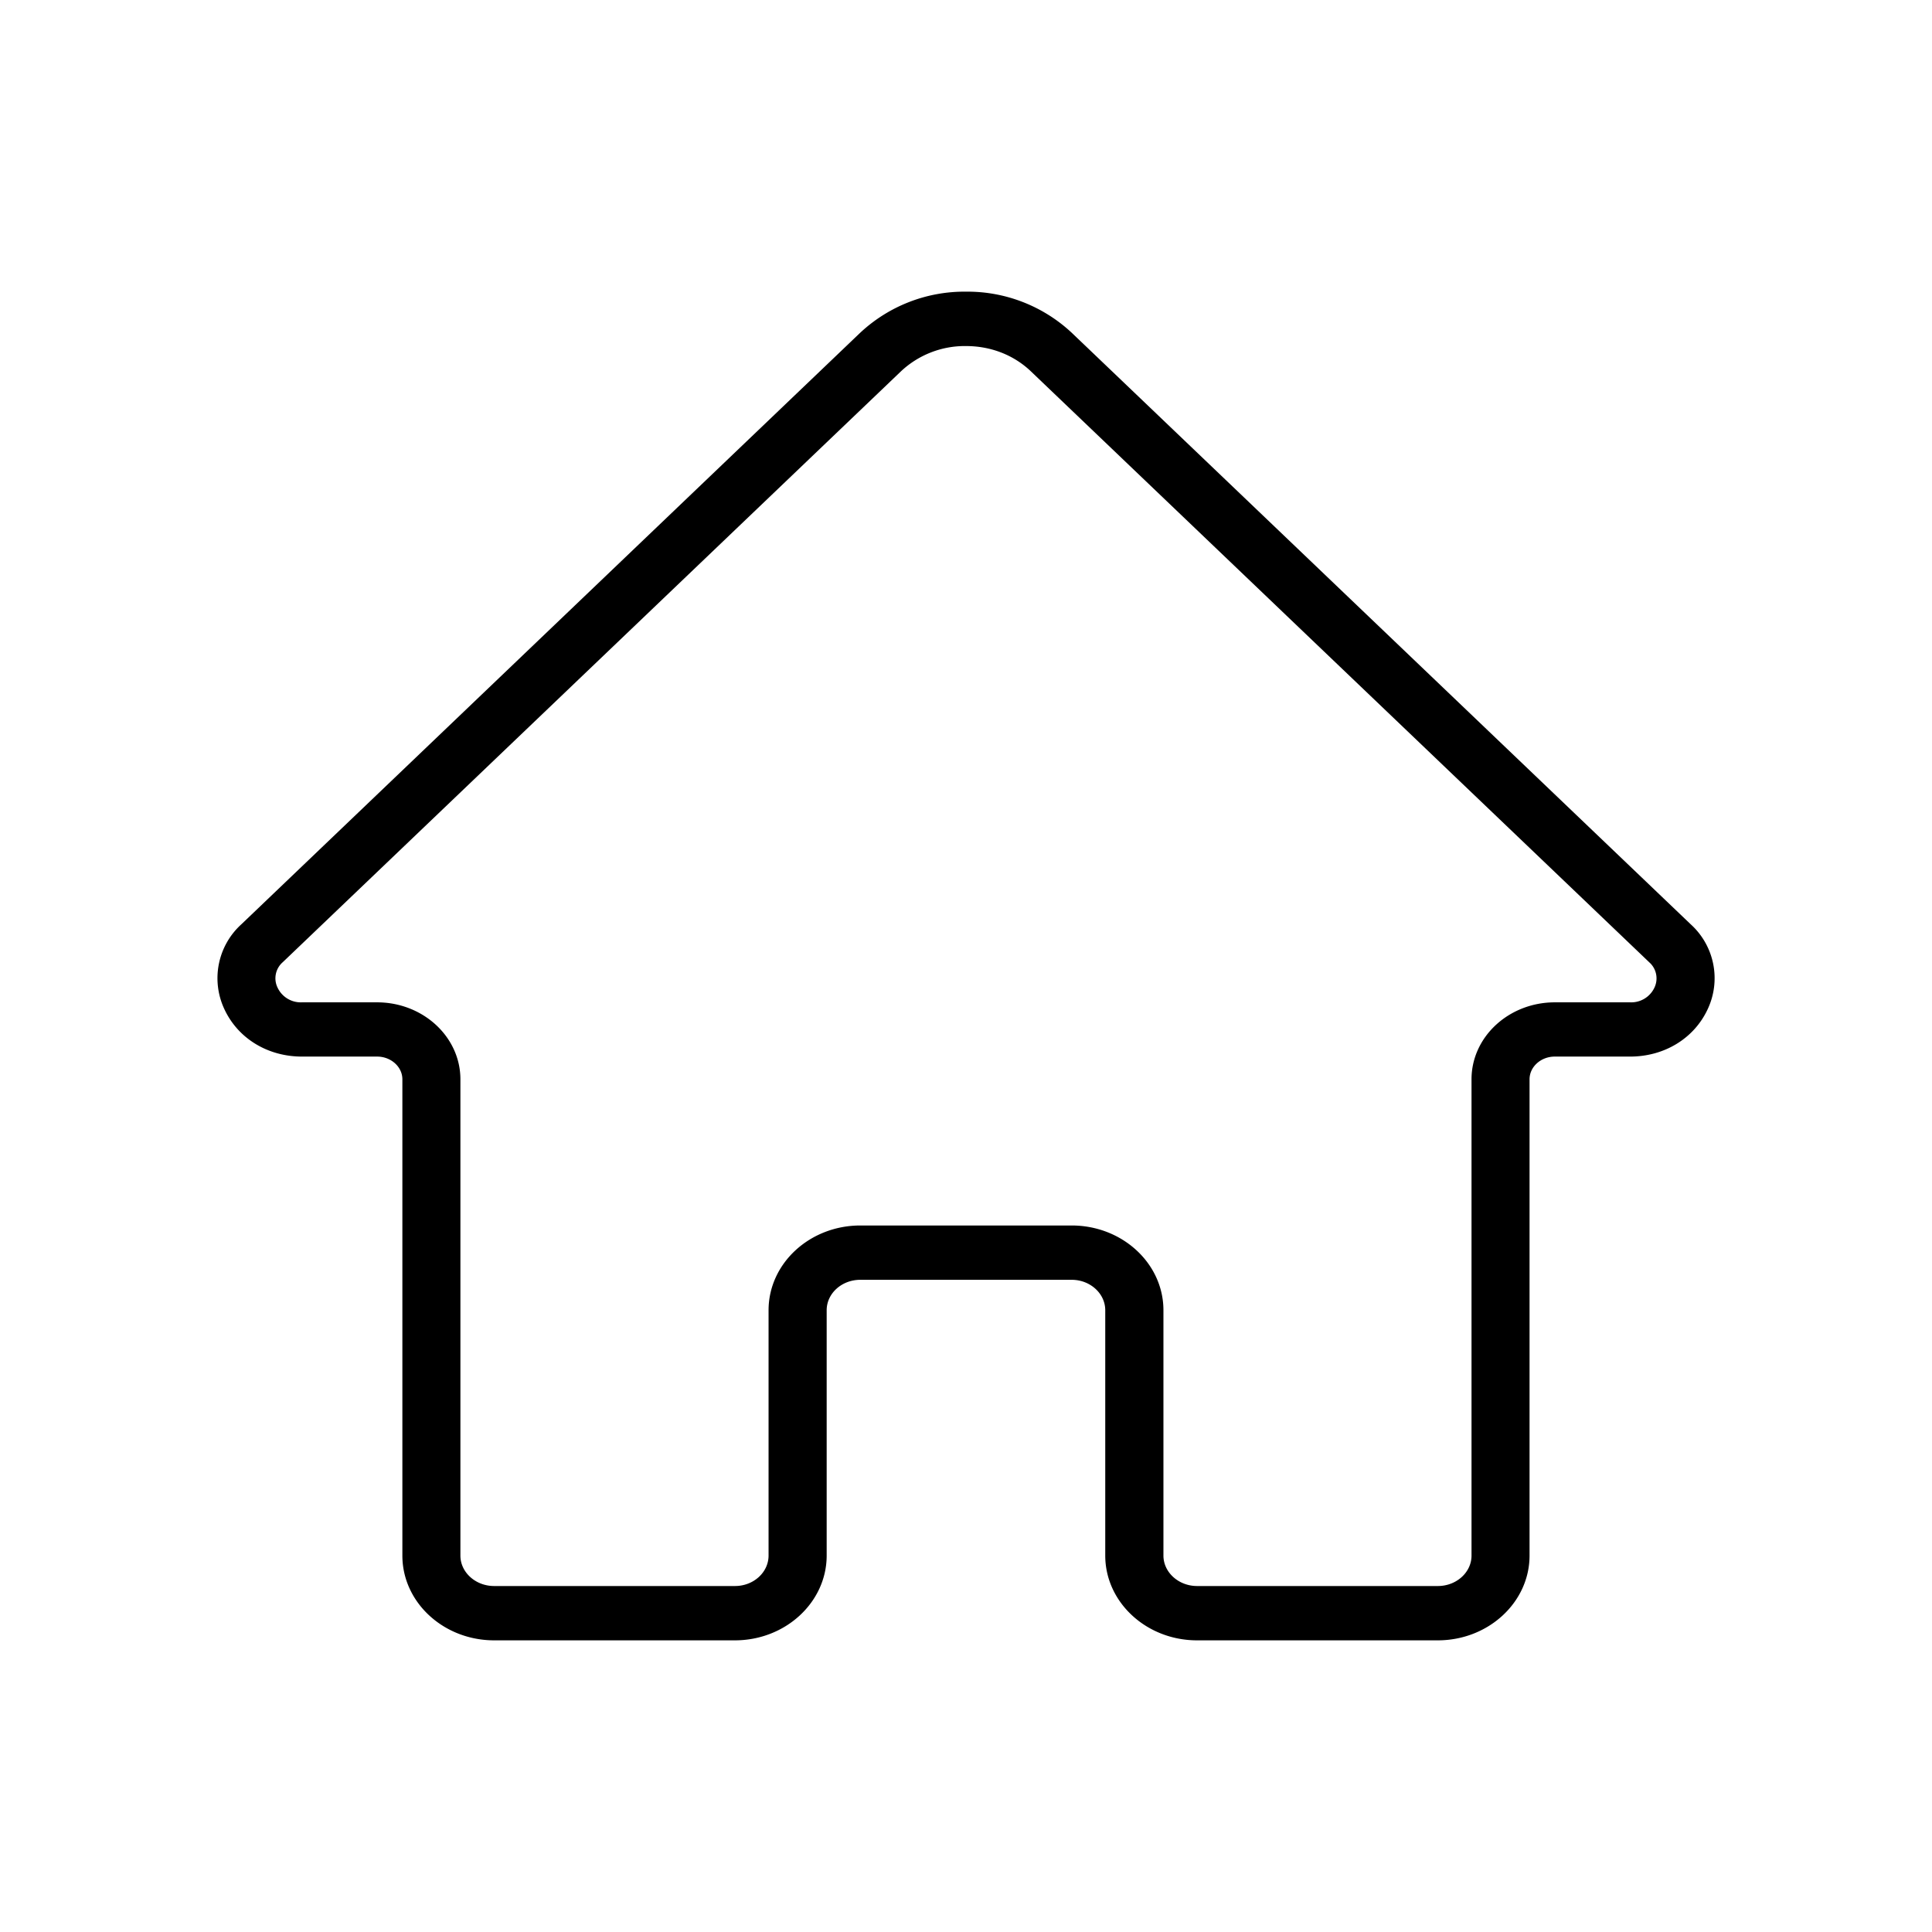 <svg width="26" height="26" viewBox="0 0 26 26" xmlns="http://www.w3.org/2000/svg"><title>icon-home</title><path d="M4.063 14.144h1.012c.228 0 .415.171.415.381v6.41c0 .586.52 1.065 1.16 1.065h3.24c.639 0 1.16-.479 1.16-1.066v-3.301c0-.268.236-.485.528-.485h2.844c.29 0 .527.217.527.485v3.301c0 .587.521 1.066 1.16 1.066h3.24c.64 0 1.16-.479 1.16-1.066v-6.409c0-.21.186-.381.415-.381h1.013c.433 0 .806-.228.976-.594a.904.904 0 0 0-.212-1.057L14.379 4.54A1.98 1.98 0 0 0 13 4a1.98 1.98 0 0 0-1.38.54L3.3 12.493a.904.904 0 0 0-.212 1.057c.17.366.543.594.976.594zm-.309-1.25l8.32-7.952a1.33 1.33 0 0 1 .925-.36c.353 0 .68.127.925.36l8.322 7.953a.364.364 0 0 1 .086.429.42.42 0 0 1-.395.24h-1.013c-.577 0-1.046.431-1.046.961v6.41c0 .267-.237.484-.528.484h-3.24c-.29 0-.528-.217-.528-.485v-3.301c0-.588-.52-1.066-1.16-1.066h-2.844c-.639 0-1.16.477-1.16 1.066v3.301c0 .268-.236.485-.527.485H6.65c-.291 0-.529-.217-.529-.485v-6.409c0-.53-.47-.961-1.046-.961H4.063a.42.42 0 0 1-.395-.24.362.362 0 0 1 .086-.43z" stroke="#000" stroke-width=".15" fill-rule="evenodd"/></svg>